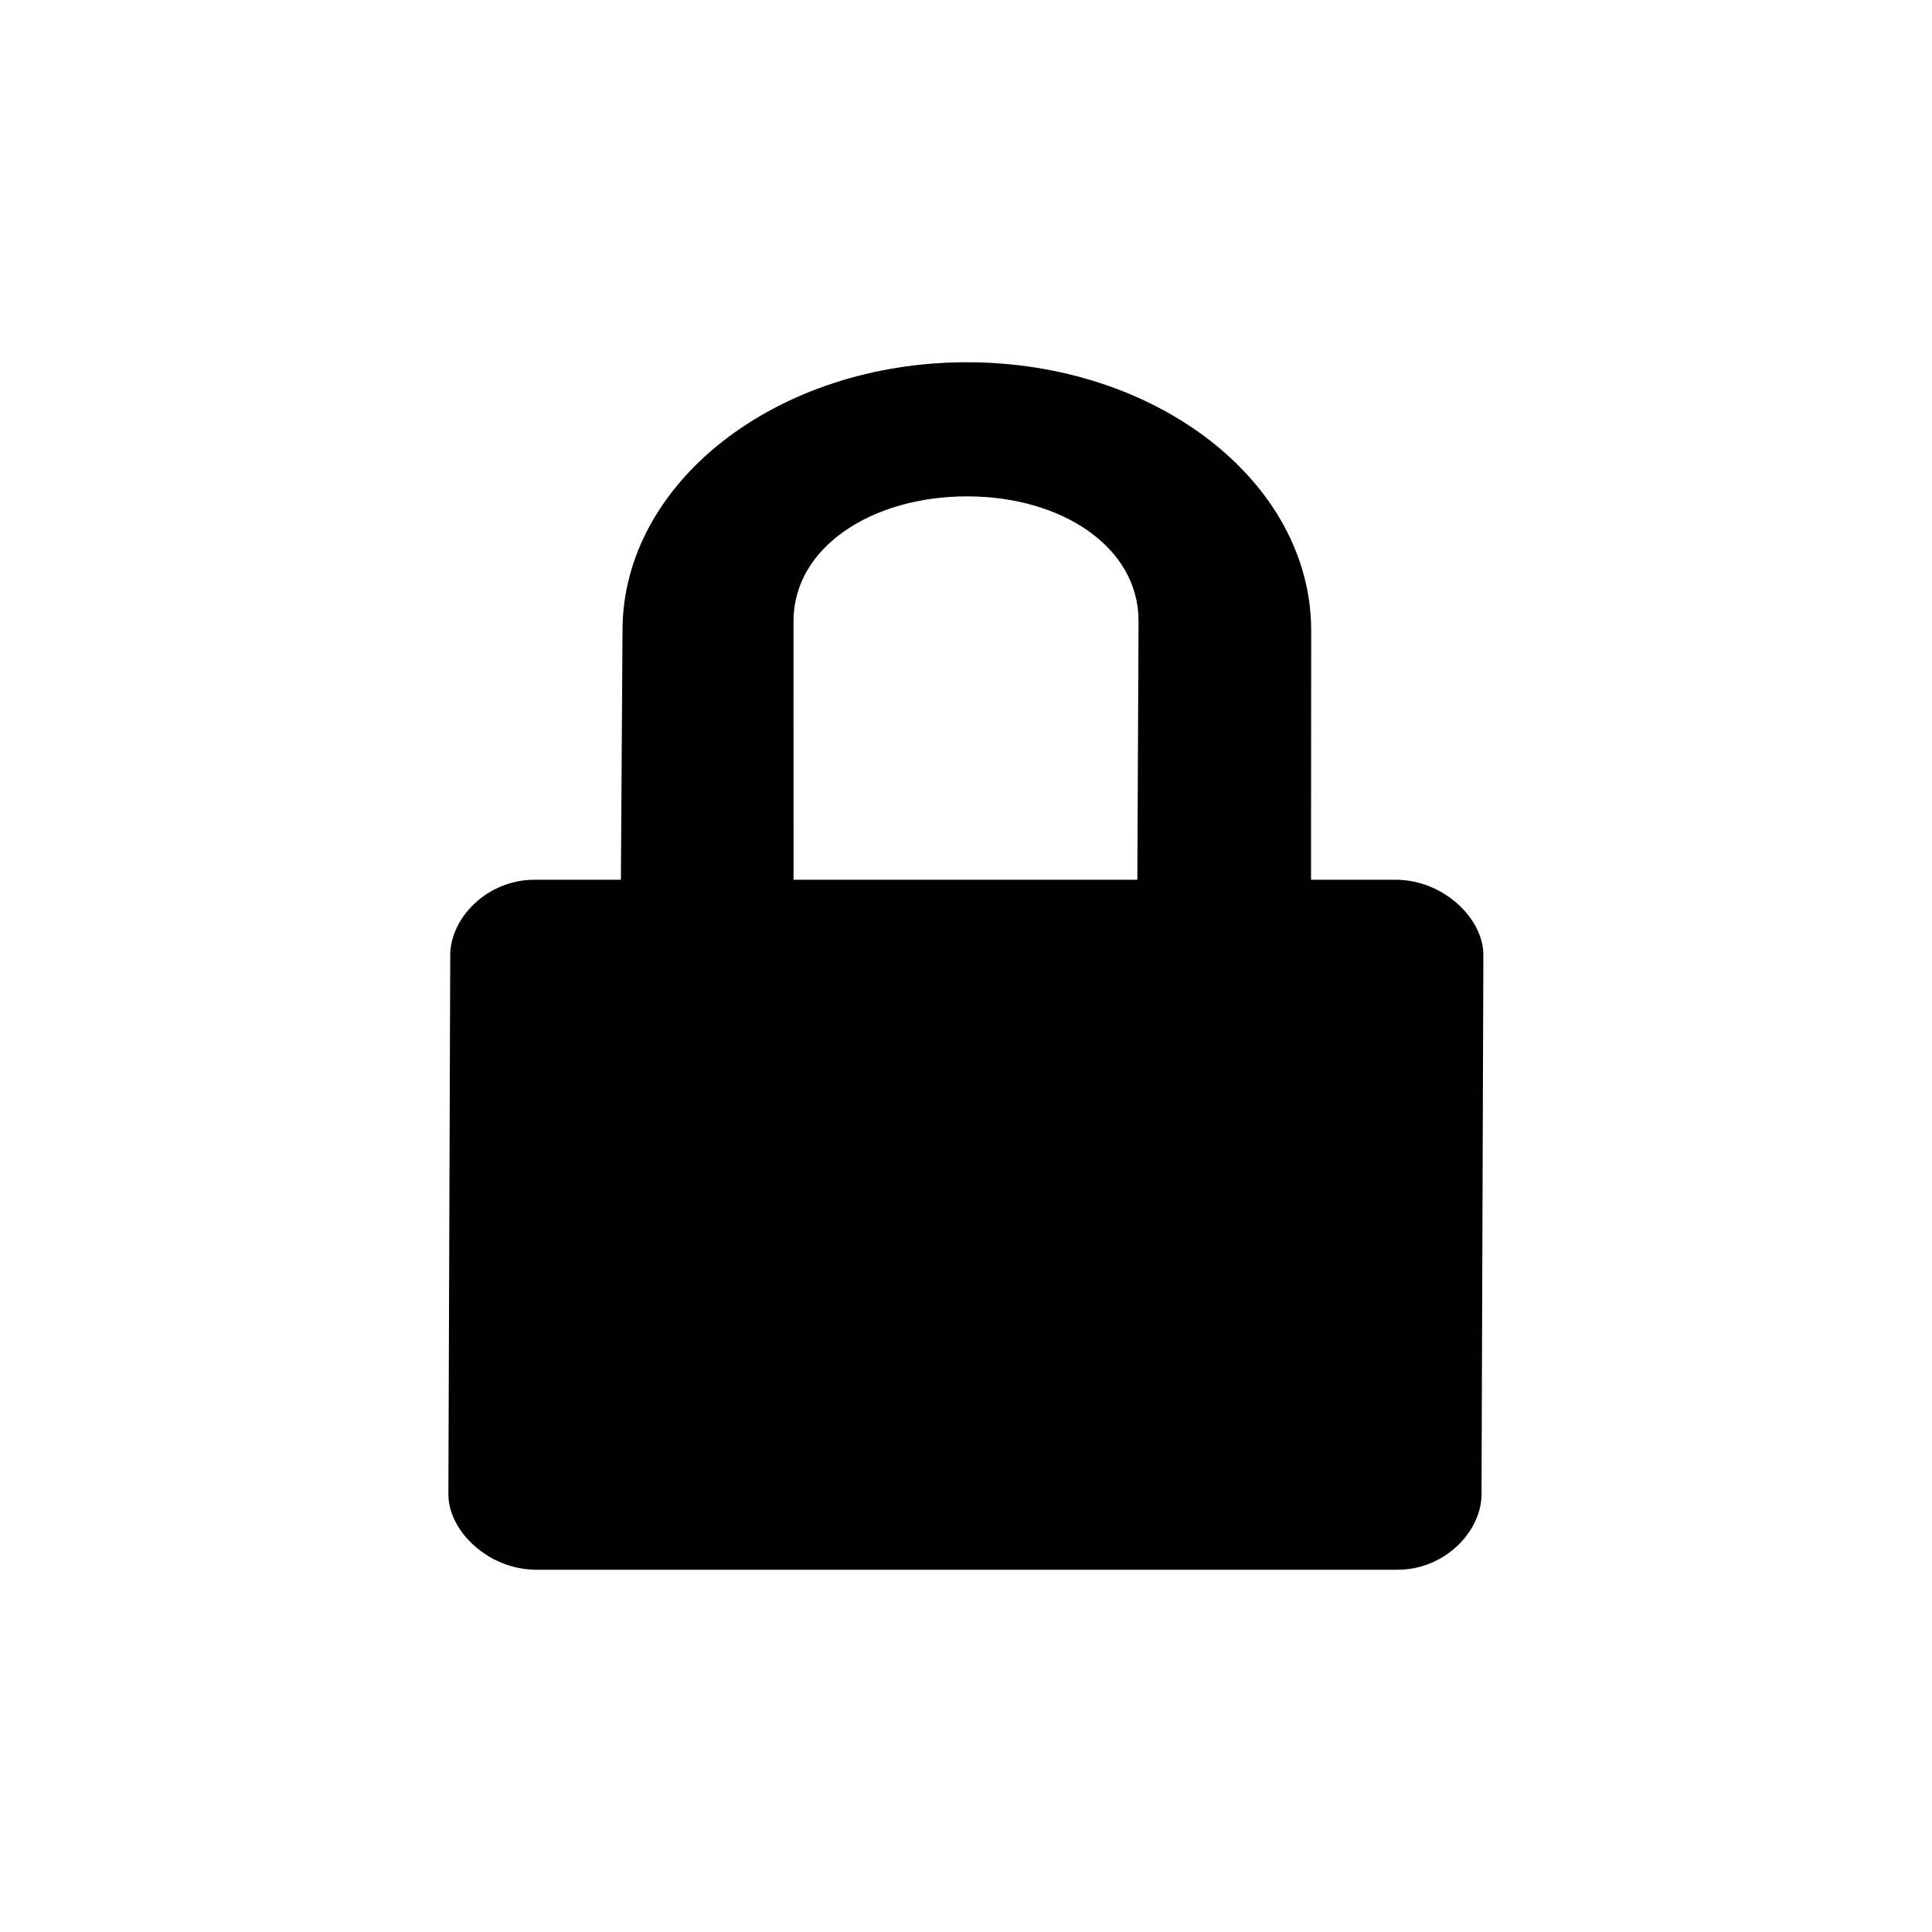 <?xml version="1.0" encoding="UTF-8" standalone="no"?>
<!-- Created with Inkscape (http://www.inkscape.org/) -->

<svg
   xmlns:dc="http://purl.org/dc/elements/1.1/"
   xmlns:cc="http://creativecommons.org/ns#"
   xmlns:rdf="http://www.w3.org/1999/02/22-rdf-syntax-ns#"
   xmlns:svg="http://www.w3.org/2000/svg"
   xmlns="http://www.w3.org/2000/svg"
   xmlns:sodipodi="http://sodipodi.sourceforge.net/DTD/sodipodi-0.dtd"
   xmlns:inkscape="http://www.inkscape.org/namespaces/inkscape"
   width="48"
   height="48"
   id="svg973"
   version="1.1"
   inkscape:version="0.48+devel r12388"
   sodipodi:docname="mail-encrytped-part.svg">
  <defs
     id="defs975" />
  <sodipodi:namedview
     id="base"
     pagecolor="#ffffff"
     bordercolor="#666666"
     borderopacity="1.0"
     inkscape:pageopacity="0.0"
     inkscape:pageshadow="2"
     inkscape:zoom="5.6"
     inkscape:cx="2.0889506"
     inkscape:cy="23.594185"
     inkscape:document-units="px"
     inkscape:current-layer="layer1"
     showgrid="false"
     fit-margin-top="0"
     fit-margin-left="0"
     fit-margin-right="0"
     fit-margin-bottom="0"
     inkscape:window-width="1366"
     inkscape:window-height="714"
     inkscape:window-x="0"
     inkscape:window-y="30"
     inkscape:window-maximized="1" />
  <g
     inkscape:label="Capa 1"
     inkscape:groupmode="layer"
     id="layer1"
     transform="translate(-413.143,-488.362)">
    <path
       inkscape:connector-curvature="0"
       d="m 447.816,510.219 -2.101,0 0.004,-6.19 c 0,-3.683 -3.825,-6.667 -8.555,-6.667 -4.723,0 -8.555,2.984 -8.555,6.667 l -0.04,6.19 -2.147,0 c -1.182,0 -2.093,0.954 -2.093,1.875 l -0.046,13.393 c 0,0.921 1.002,1.875 2.185,1.875 l 21.395,0 c 1.178,0 2.088,-0.954 2.088,-1.875 l 0.046,-13.393 C 450,511.173 448.994,510.219 447.816,510.219 z m -14.958,-6.429 c 0,-1.837 1.955,-3.096 4.309,-3.096 2.356,0 4.263,1.259 4.263,3.096 l -0.03,6.429 -8.542,0 L 432.857,503.791 Z"
       id="path829" />
  </g>
</svg>
